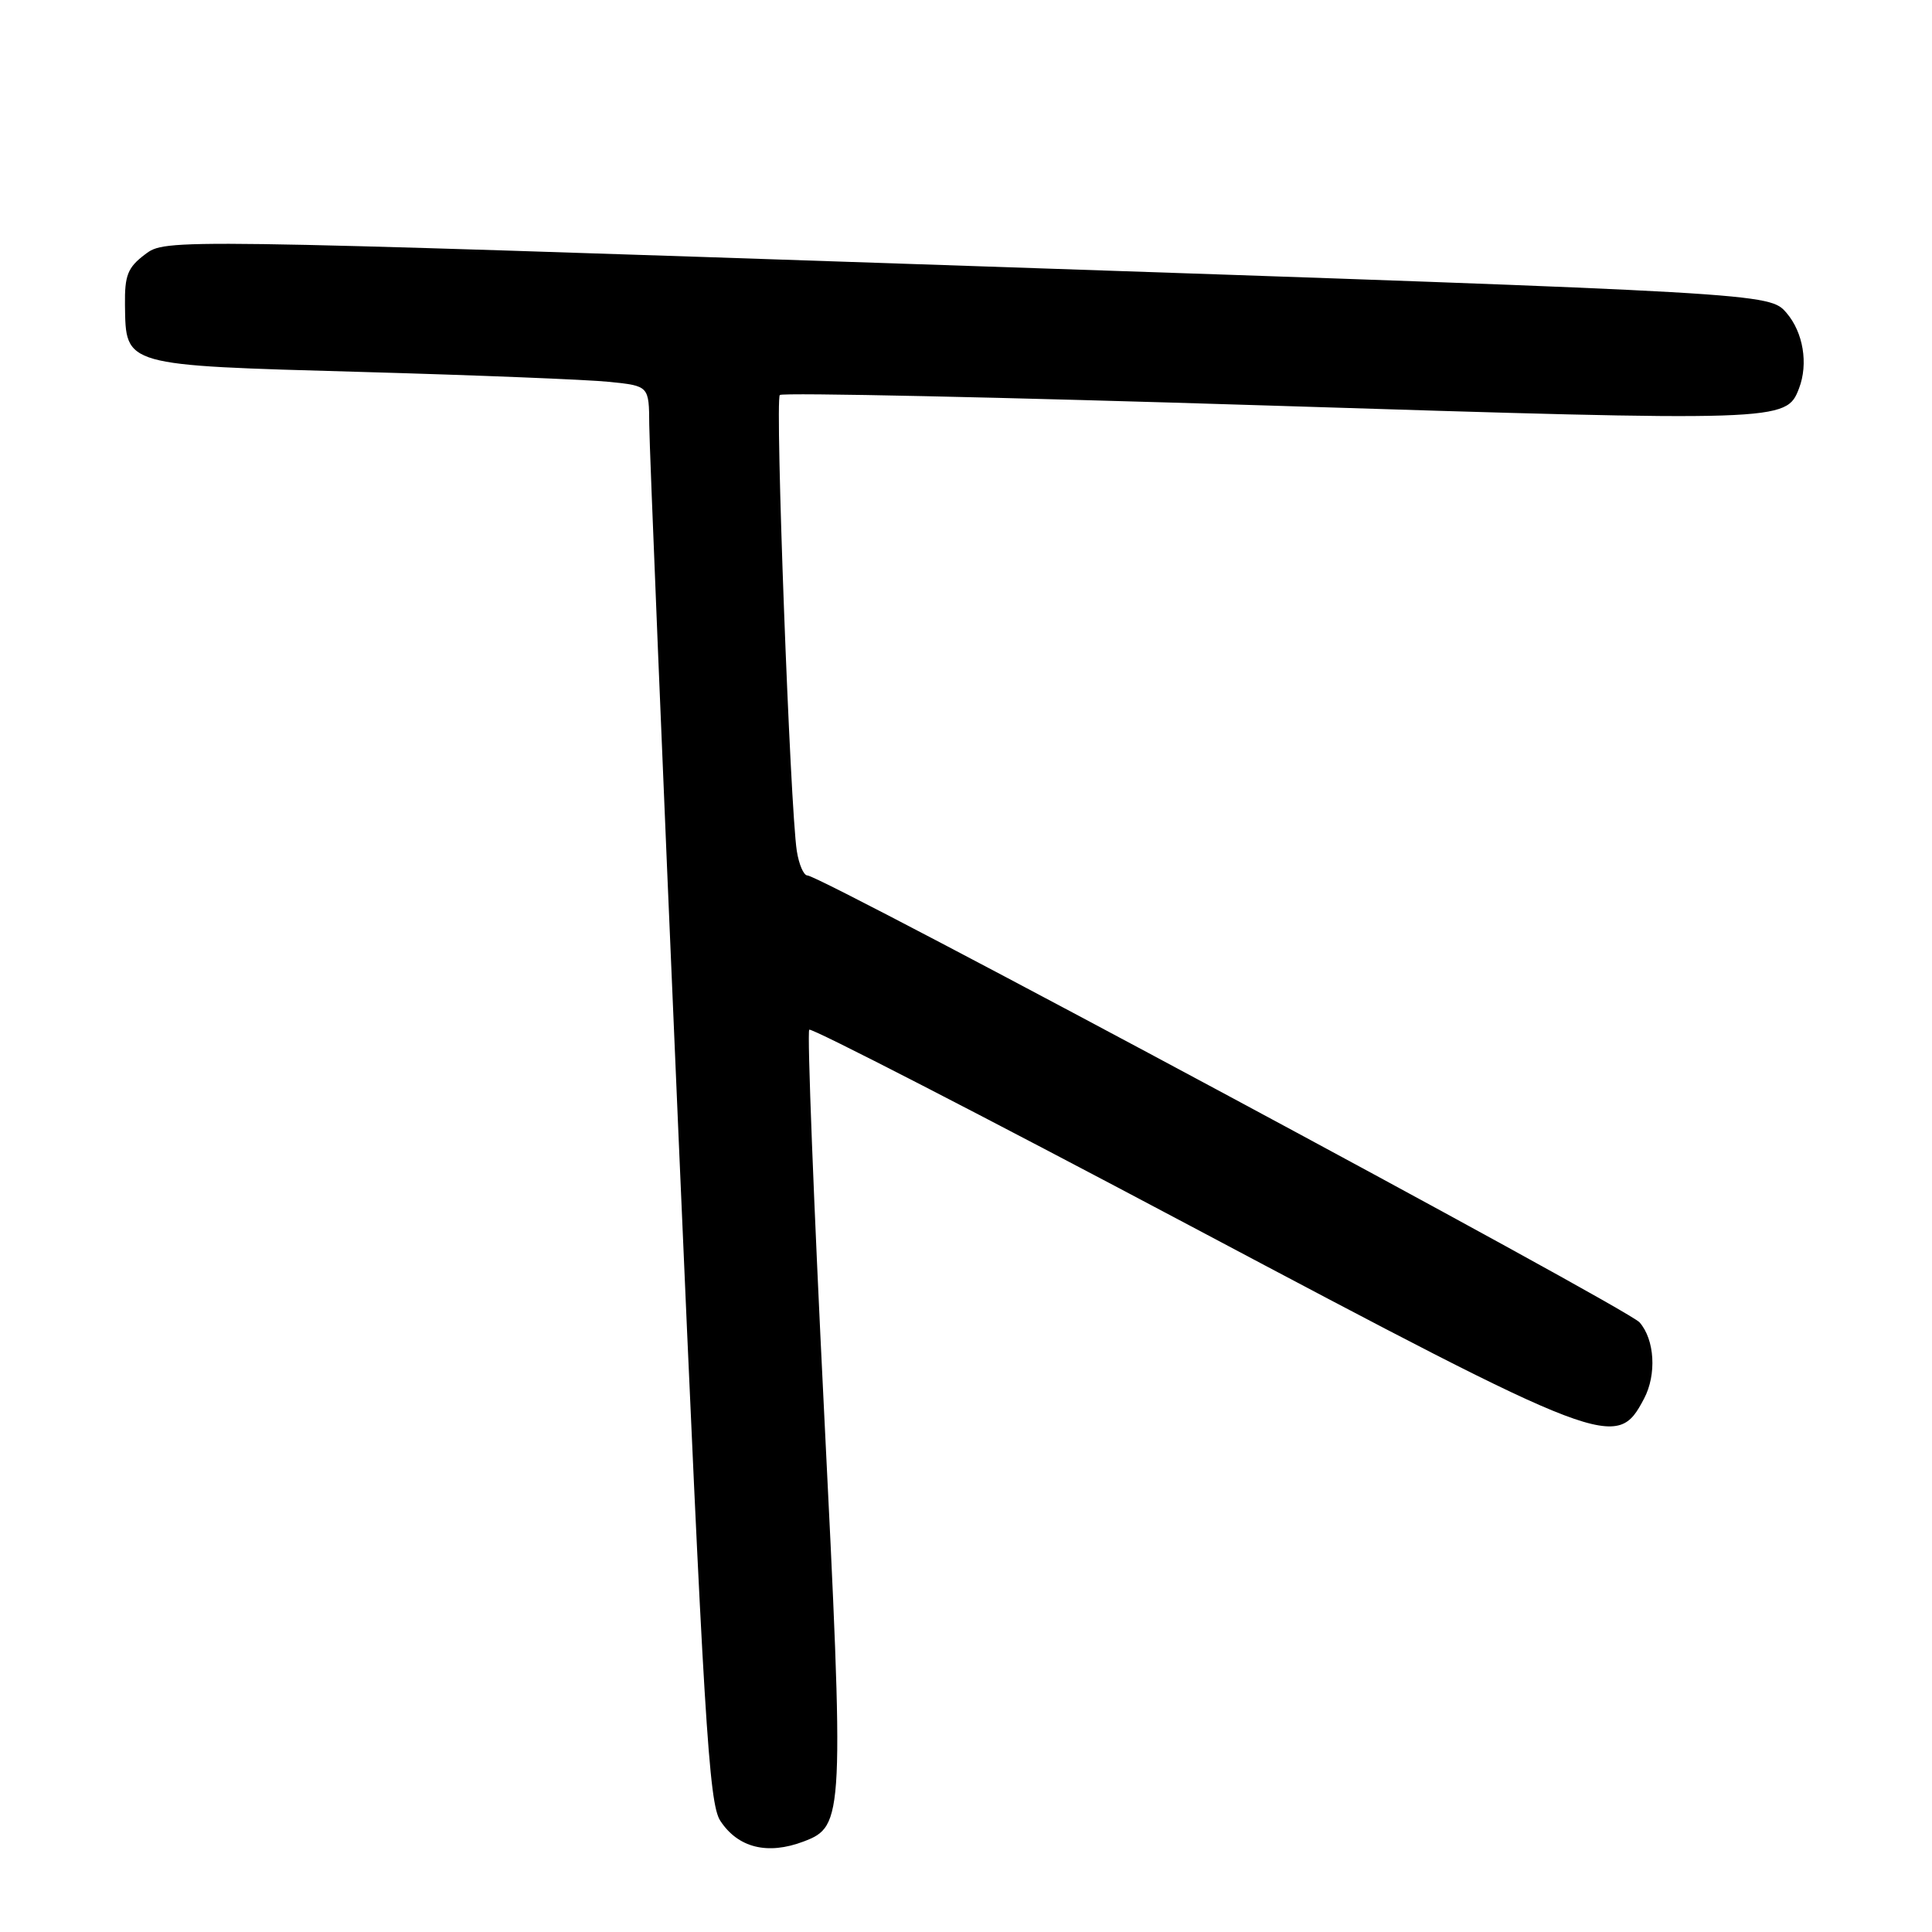 <?xml version="1.0" encoding="UTF-8" standalone="no"?>
<!DOCTYPE svg PUBLIC "-//W3C//DTD SVG 1.1//EN" "http://www.w3.org/Graphics/SVG/1.1/DTD/svg11.dtd" >
<svg xmlns="http://www.w3.org/2000/svg" xmlns:xlink="http://www.w3.org/1999/xlink" version="1.1" viewBox="0 0 256 256">
 <g >
 <path fill="currentColor"
d=" M 106.48 244.01 C 111.84 241.97 111.89 241.02 109.18 186.73 C 107.82 159.36 106.94 136.73 107.23 136.44 C 107.51 136.15 130.26 147.86 157.77 162.46 C 213.15 191.84 214.20 192.24 217.85 185.32 C 219.53 182.13 219.26 177.51 217.25 175.22 C 215.59 173.32 108.86 116.00 106.98 116.00 C 106.49 116.00 105.86 114.54 105.58 112.75 C 104.70 107.07 102.68 52.99 103.33 52.34 C 103.67 52.00 132.87 52.63 168.23 53.74 C 236.24 55.88 236.69 55.87 238.38 51.46 C 239.63 48.20 238.94 44.05 236.73 41.47 C 234.46 38.83 234.46 38.83 128.21 35.23 C 21.96 31.64 21.96 31.64 19.23 33.70 C 16.92 35.44 16.51 36.47 16.56 40.41 C 16.68 48.53 16.18 48.39 47.78 49.28 C 63.03 49.71 77.86 50.30 80.75 50.60 C 86.00 51.14 86.00 51.14 86.03 56.32 C 86.05 59.17 87.78 101.36 89.89 150.07 C 93.26 227.96 93.93 238.96 95.44 241.26 C 97.79 244.85 101.71 245.82 106.48 244.01 Z "/>
</g>
</svg>